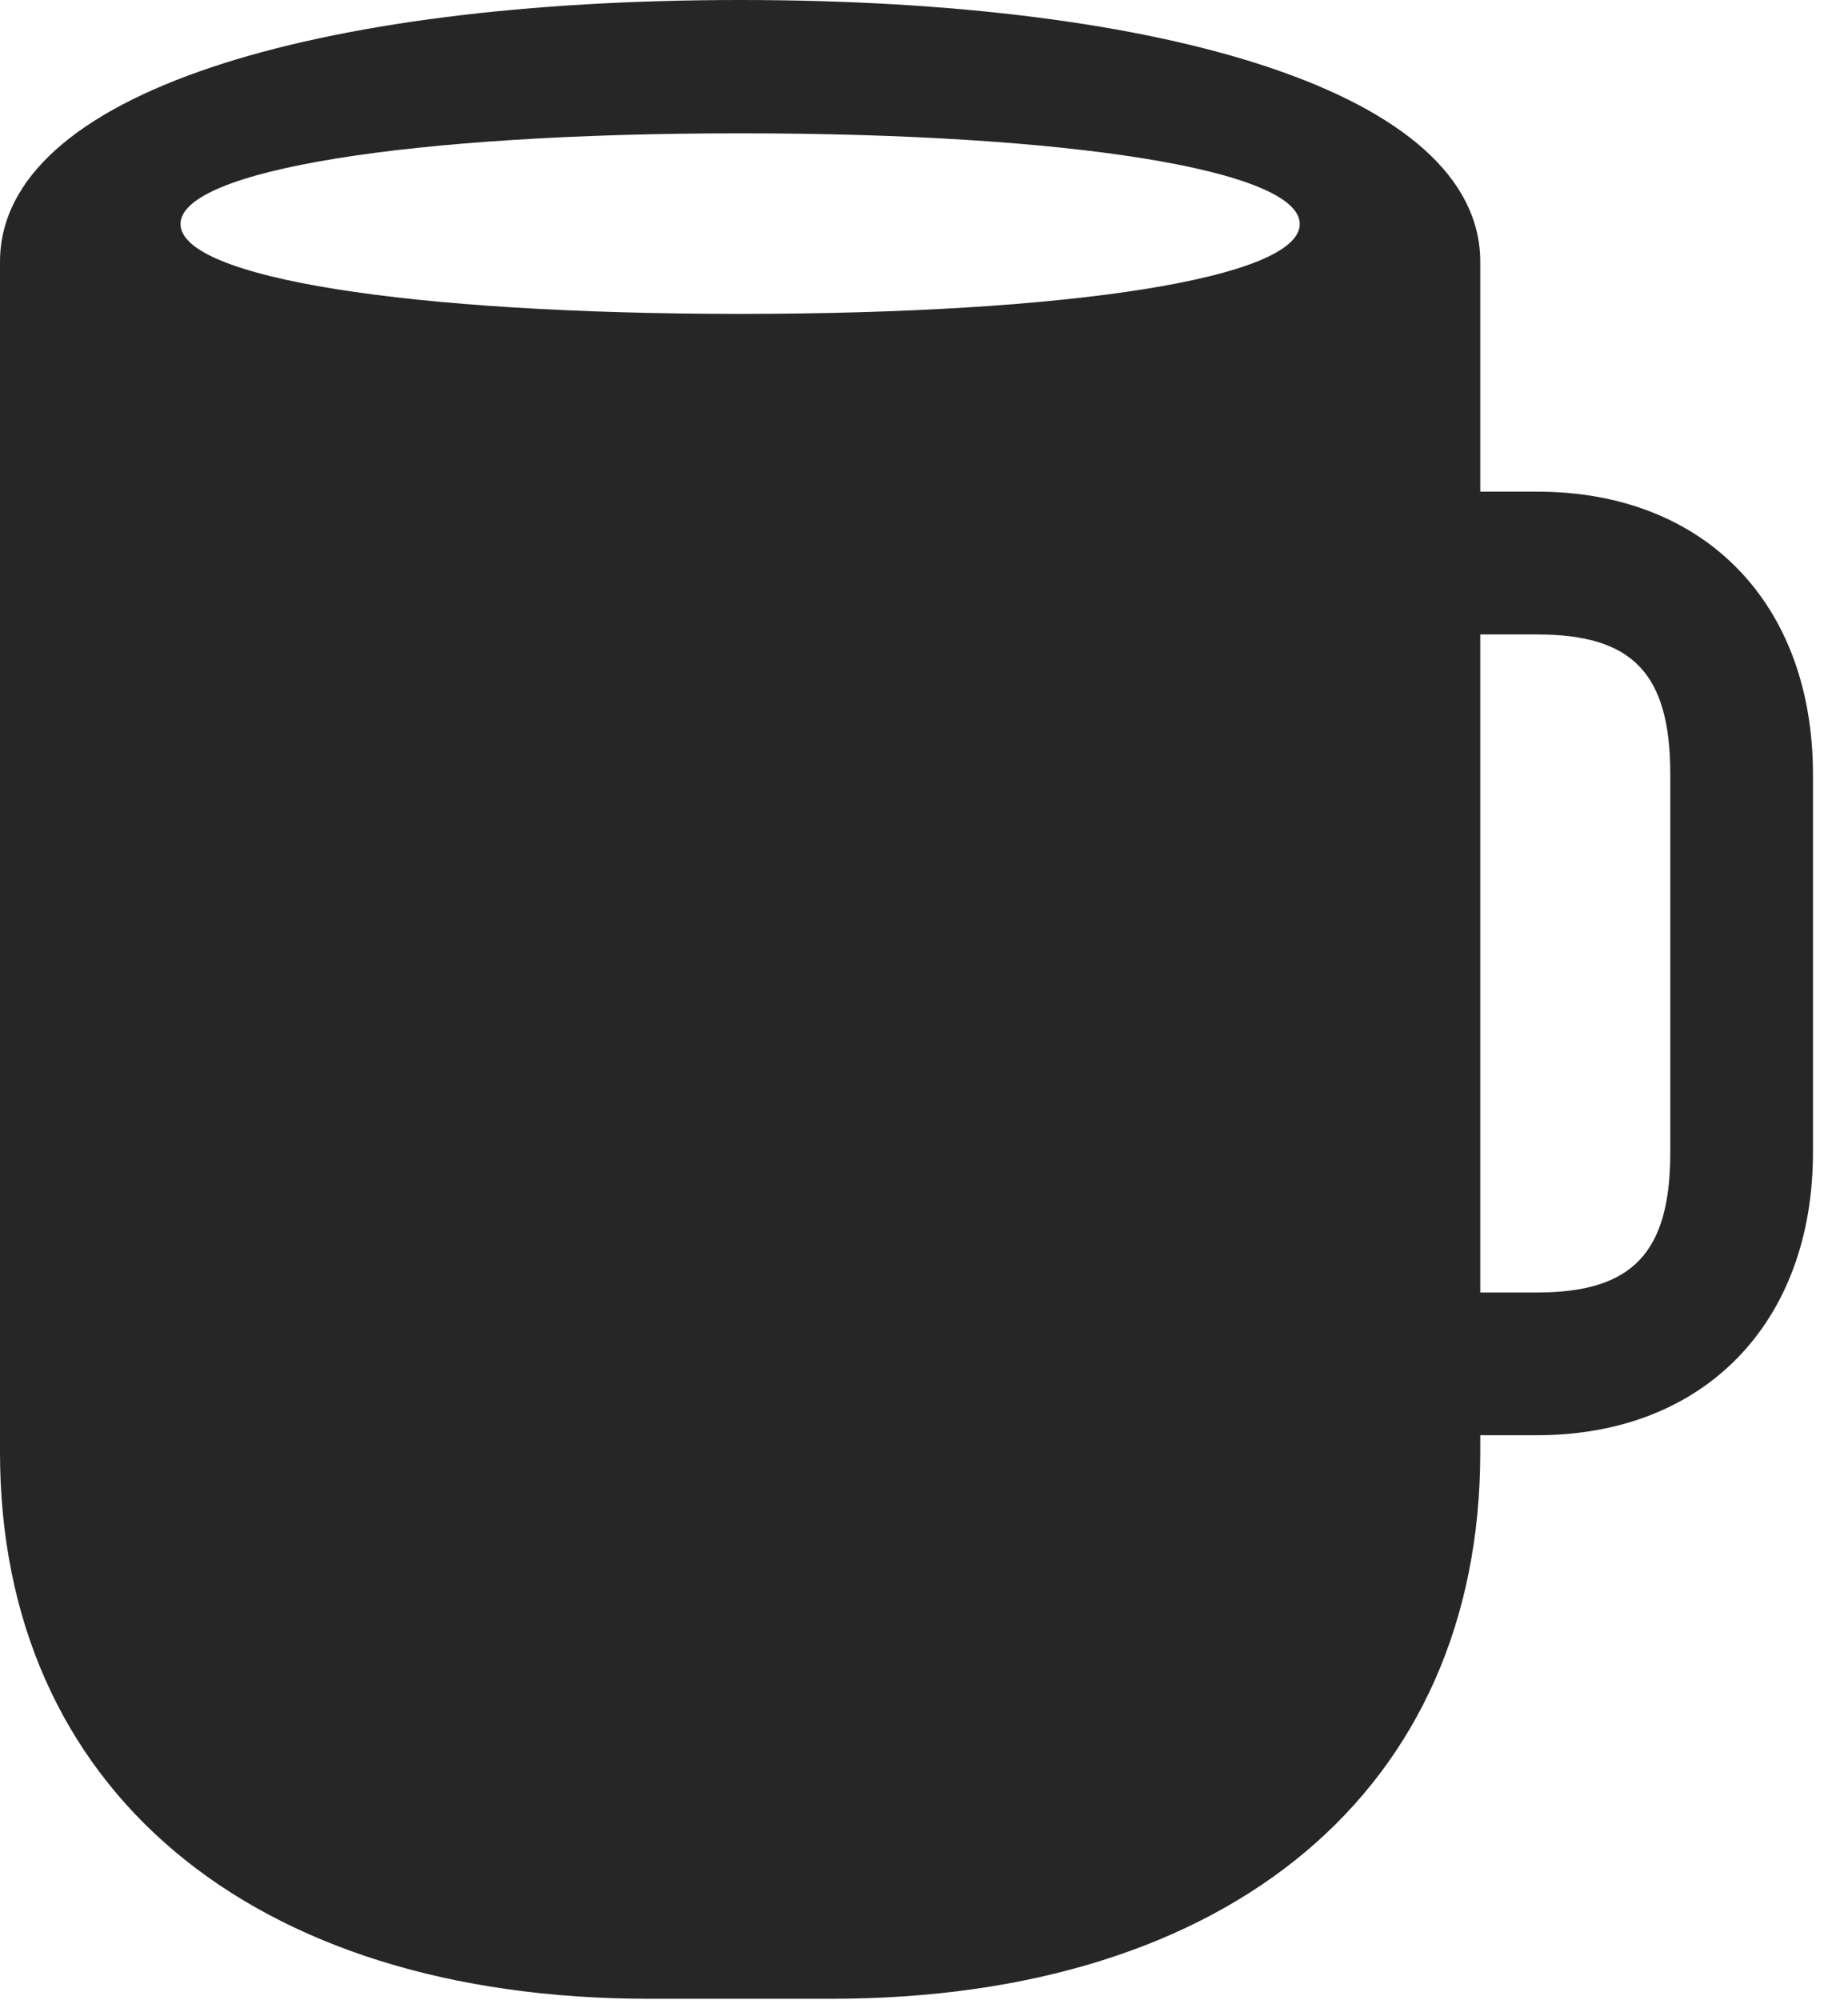 <?xml version="1.0" encoding="UTF-8"?>
<!--Generator: Apple Native CoreSVG 326-->
<!DOCTYPE svg
PUBLIC "-//W3C//DTD SVG 1.1//EN"
       "http://www.w3.org/Graphics/SVG/1.1/DTD/svg11.dtd">
<svg version="1.1" xmlns="http://www.w3.org/2000/svg" xmlns:xlink="http://www.w3.org/1999/xlink" viewBox="0 0 19.092 20.654">
 <g>
  <rect height="20.654" opacity="0" width="19.092" x="0" y="0"/>
  <path d="M6.709 20.645L8.584 20.645C12.715 20.645 15.293 18.477 15.293 15L15.293 2.705C15.293 0.957 12.031 0 7.646 0C3.262 0 0 0.957 0 2.705L0 15C0 18.477 2.588 20.645 6.709 20.645ZM7.646 3.242C4.229 3.242 1.865 2.871 1.865 2.314C1.865 1.758 4.229 1.377 7.646 1.377C11.065 1.377 13.428 1.758 13.428 2.314C13.428 2.871 11.065 3.242 7.646 3.242ZM14.258 14.824L15.879 14.824C17.617 14.824 18.73 13.652 18.73 11.904L18.73 7.998C18.73 6.24 17.617 5.078 15.879 5.078L14.258 5.078L14.258 6.553L15.879 6.553C16.865 6.553 17.256 6.953 17.256 7.998L17.256 11.904C17.256 12.94 16.865 13.35 15.879 13.35L14.258 13.35Z" fill="black" fill-opacity="0.85"/>
 </g>
</svg>
